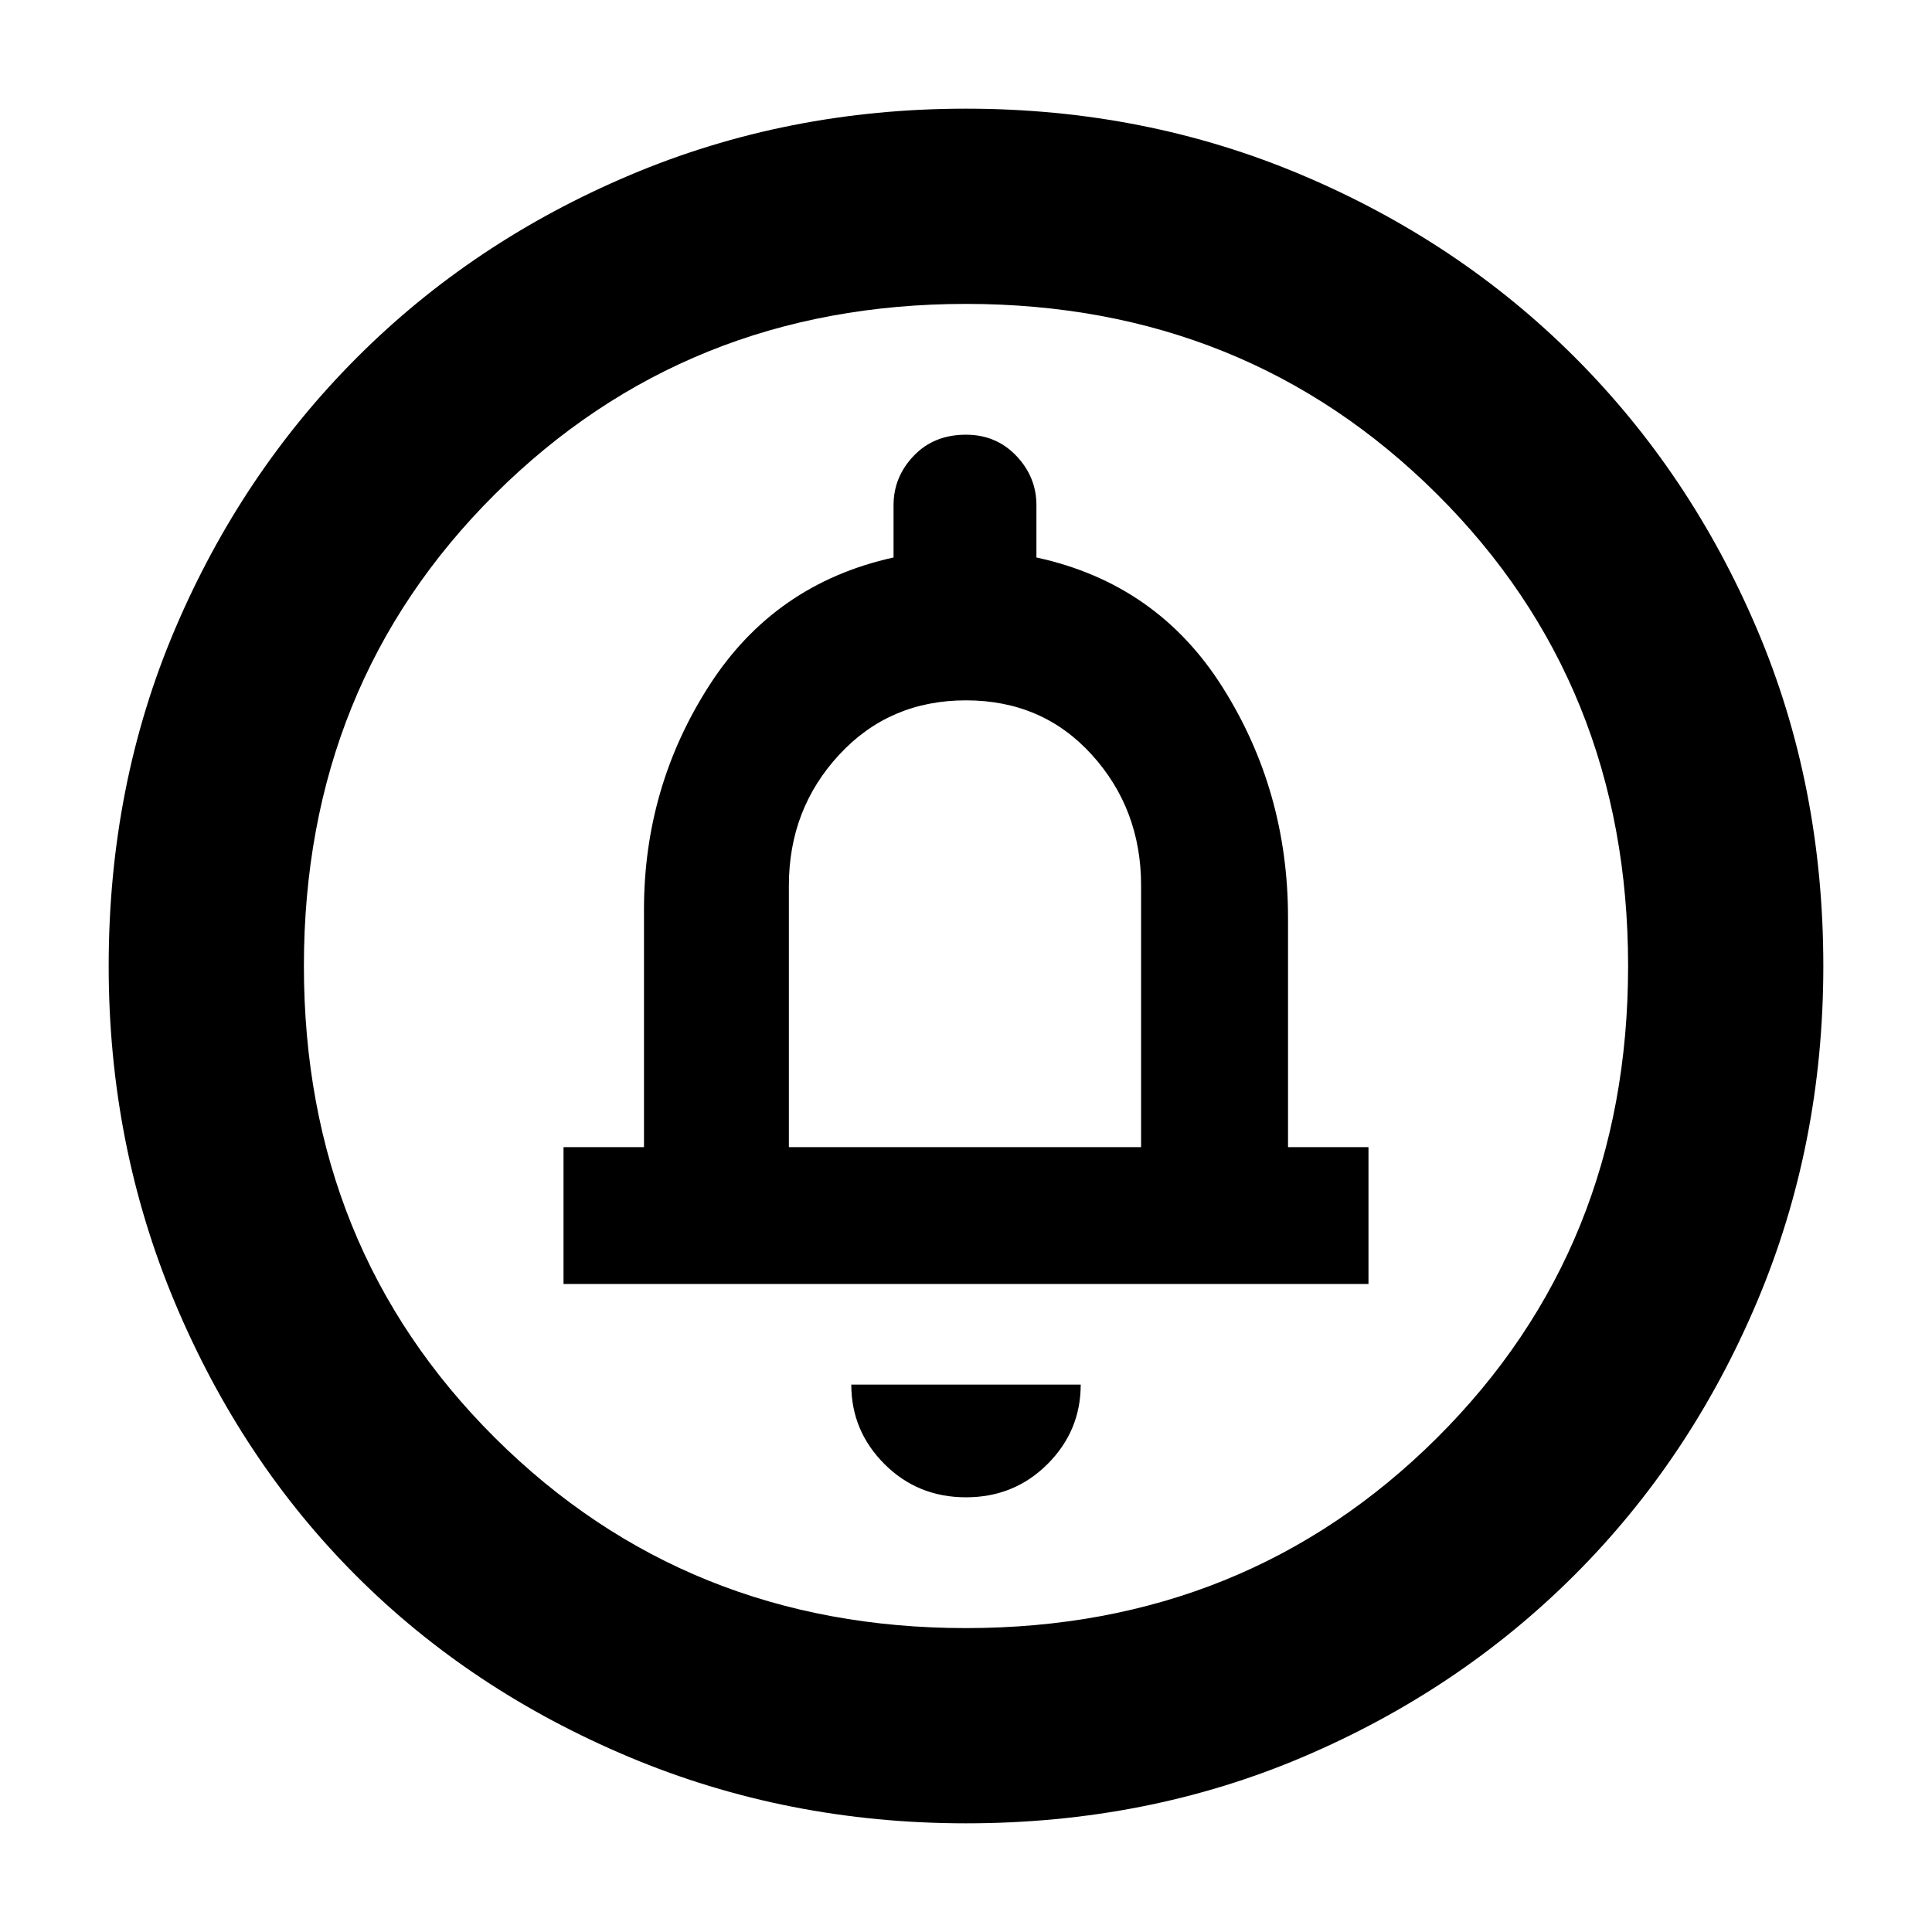 <svg xmlns="http://www.w3.org/2000/svg" height="40" width="40"><path d="M20 31q1 0 1.688-.688.687-.687.687-1.645h-4.75q0 .958.687 1.645Q19 31 20 31Zm-8.333-4.417h16.666V23.75h-1.666V19q0-2.625-1.355-4.771-1.354-2.146-3.854-2.687v-1.084q0-.583-.416-1.02Q20.625 9 20 9q-.667 0-1.083.438-.417.437-.417 1.02v1.084q-2.458.541-3.813 2.646-1.354 2.104-1.354 4.645v4.917h-1.666ZM20 37.75q-3.708 0-6.979-1.375t-5.646-3.75Q5 30.25 3.625 26.979T2.25 20q0-3.75 1.375-6.979t3.771-5.625Q9.792 5 13.042 3.625T20 2.25q3.708 0 6.958 1.375t5.646 3.771Q35 9.792 36.375 13.021T37.75 20q0 3.708-1.375 6.958t-3.771 5.646Q30.208 35 26.979 36.375T20 37.75Zm0-4.042q5.792 0 9.75-3.937 3.958-3.938 3.958-9.771t-3.958-9.771Q25.792 6.292 20 6.292t-9.75 3.937Q6.292 14.167 6.292 20t3.958 9.771q3.958 3.937 9.75 3.937Zm-3.667-9.958v-5.417q0-1.583 1.042-2.708Q18.417 14.5 20 14.5t2.604 1.125q1.021 1.125 1.021 2.708v5.417ZM20 20Z"/></svg>